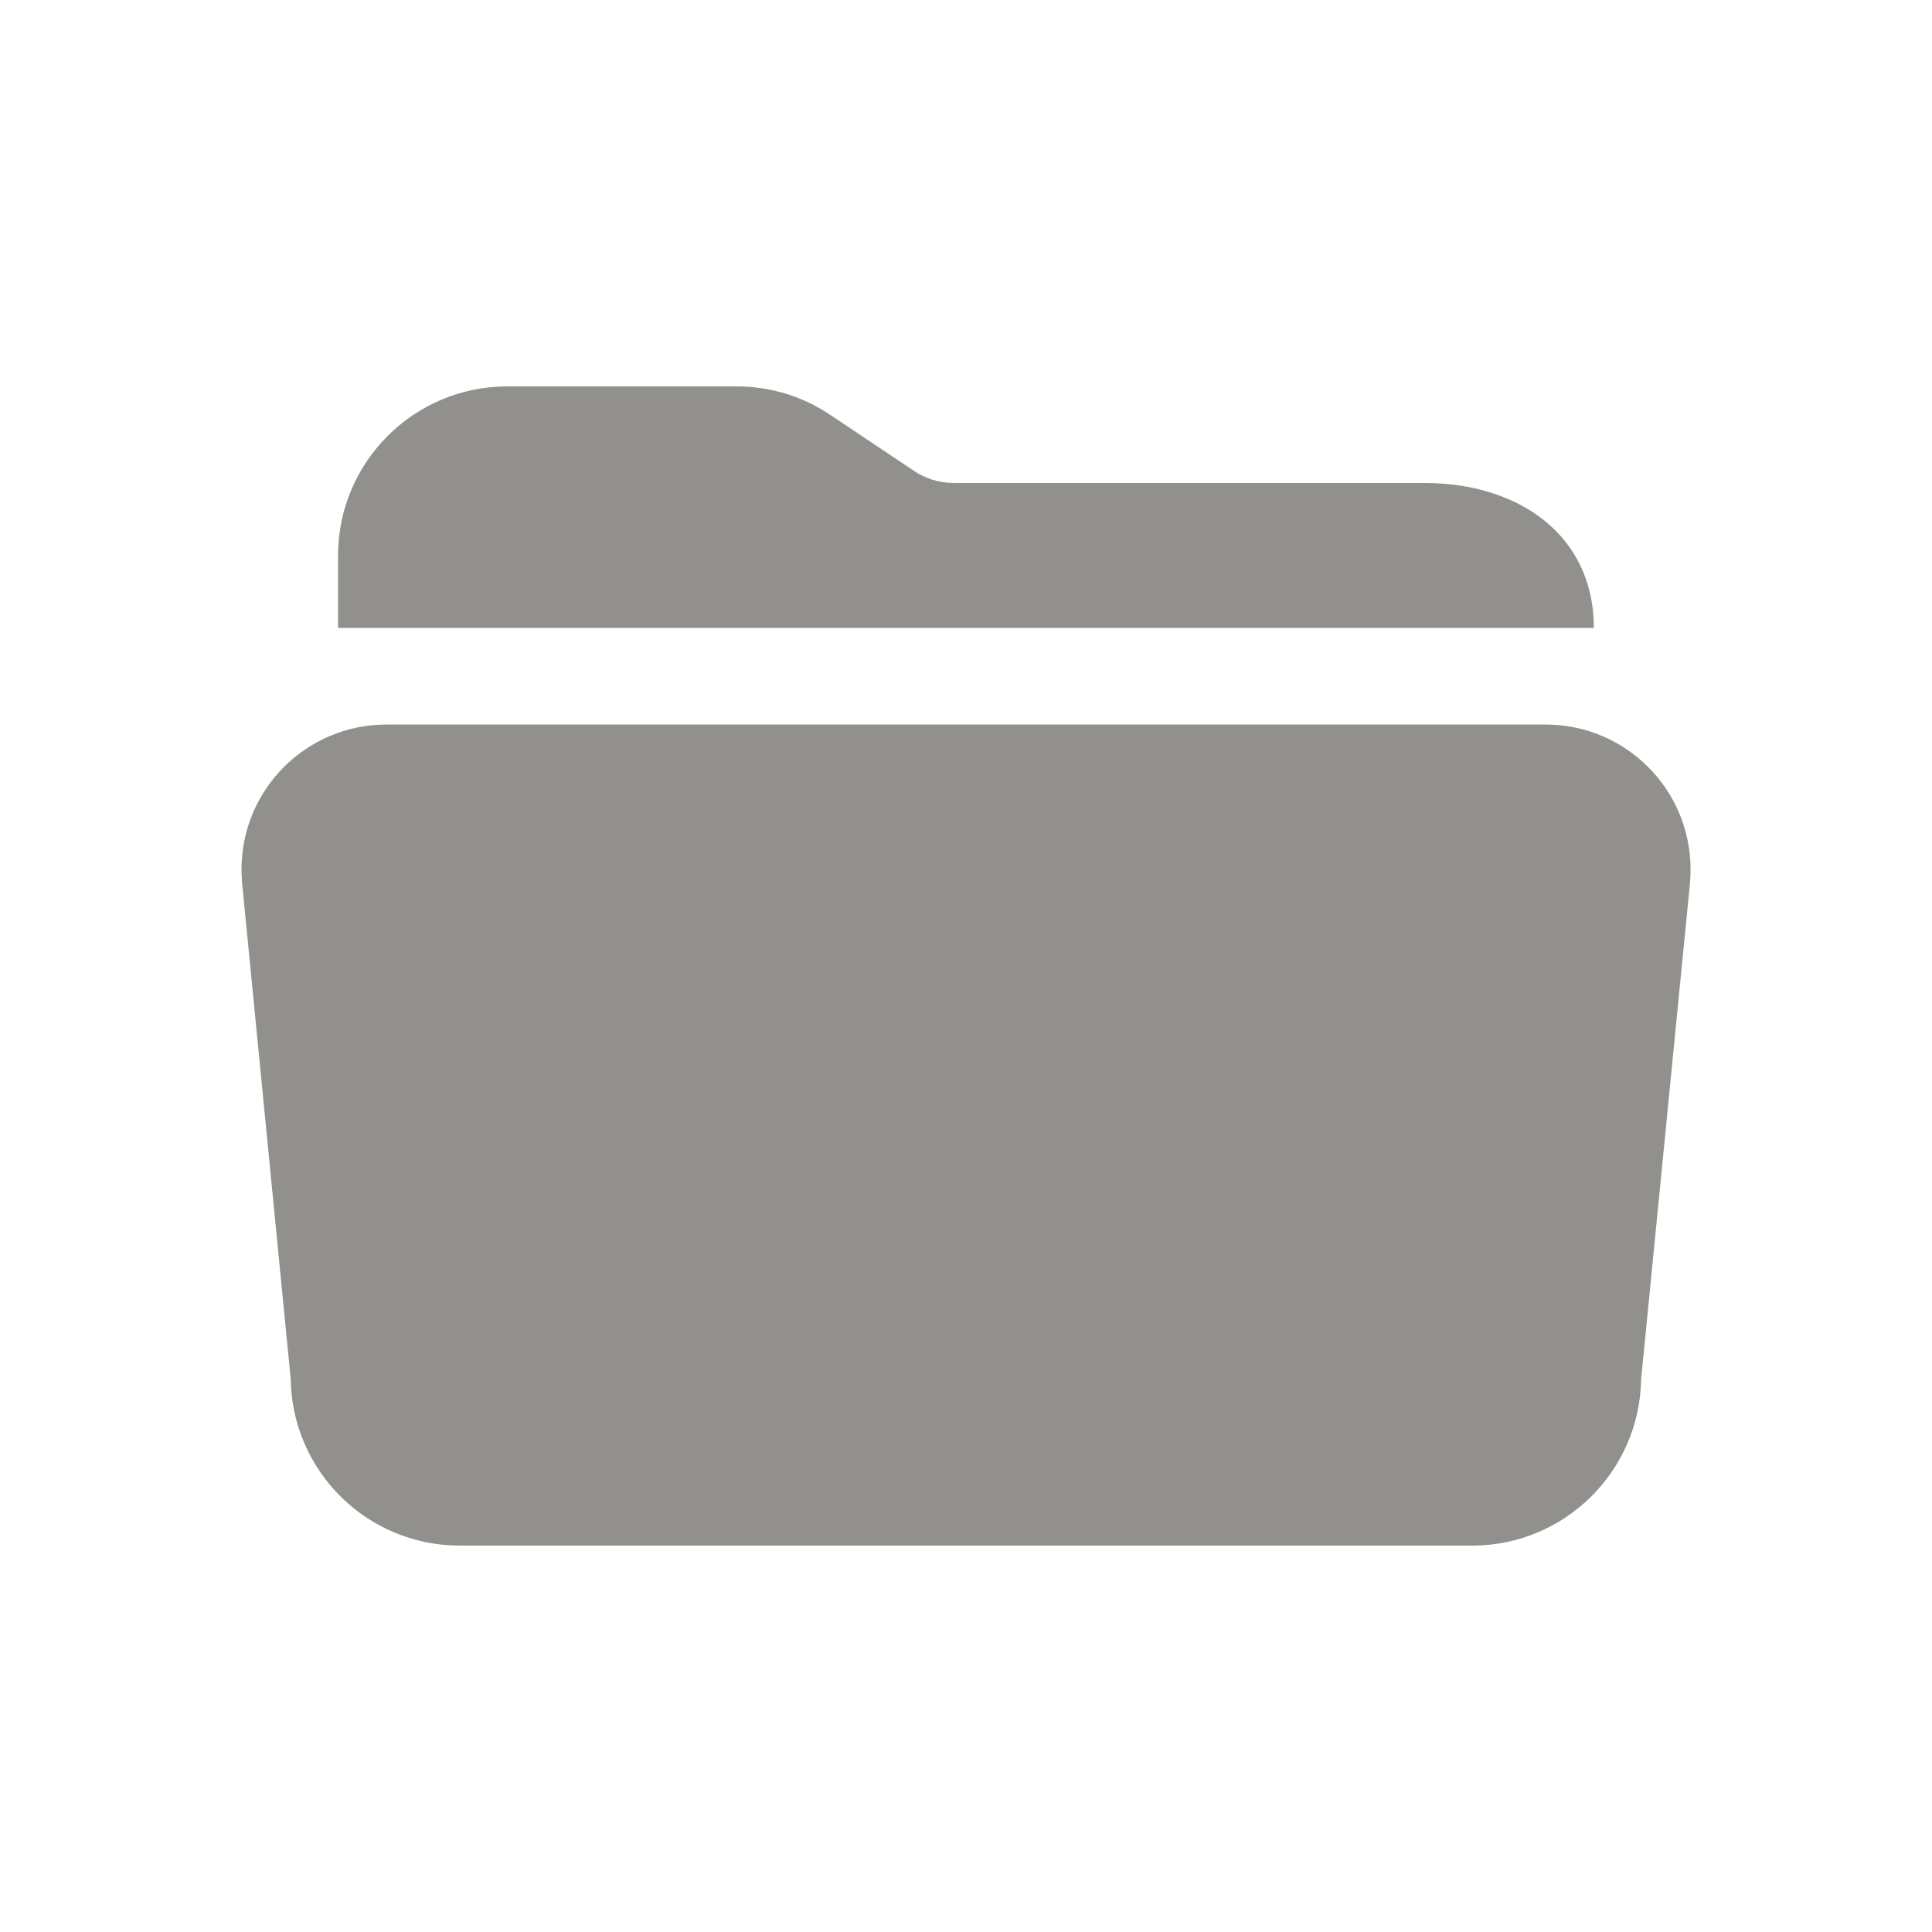 <!-- Generated by IcoMoon.io -->
<svg version="1.1" xmlns="http://www.w3.org/2000/svg" width="40" height="40" viewBox="0 0 40 40">
<title>io-folder-open</title>
<path fill="#91908d" d="M29.5 10h-9.743c-0.001 0-0.003 0-0.005 0-0.308 0-0.595-0.093-0.832-0.253l0.005 0.003-1.738-1.162c-0.544-0.368-1.215-0.588-1.938-0.588-0.002 0-0.005 0-0.007 0h-4.743c-1.932 0.002-3.498 1.568-3.5 3.5v1.5h26c0-1.93-1.57-3-3.5-3z"></path>
<path fill="#91908d" d="M30.484 32h-20.969c-1.913-0.002-3.466-1.538-3.496-3.444l-0-0.003-1.009-10.296v-0.017c-0.006-0.072-0.010-0.155-0.010-0.239 0-1.656 1.342-2.999 2.998-3h24.006c1.656 0.002 2.997 1.344 2.997 3 0 0.084-0.003 0.168-0.010 0.25l0.001-0.011v0.017l-1.014 10.296c-0.030 1.909-1.583 3.445-3.495 3.447h-0zM33.994 18.159v0z"></path>
</svg>
